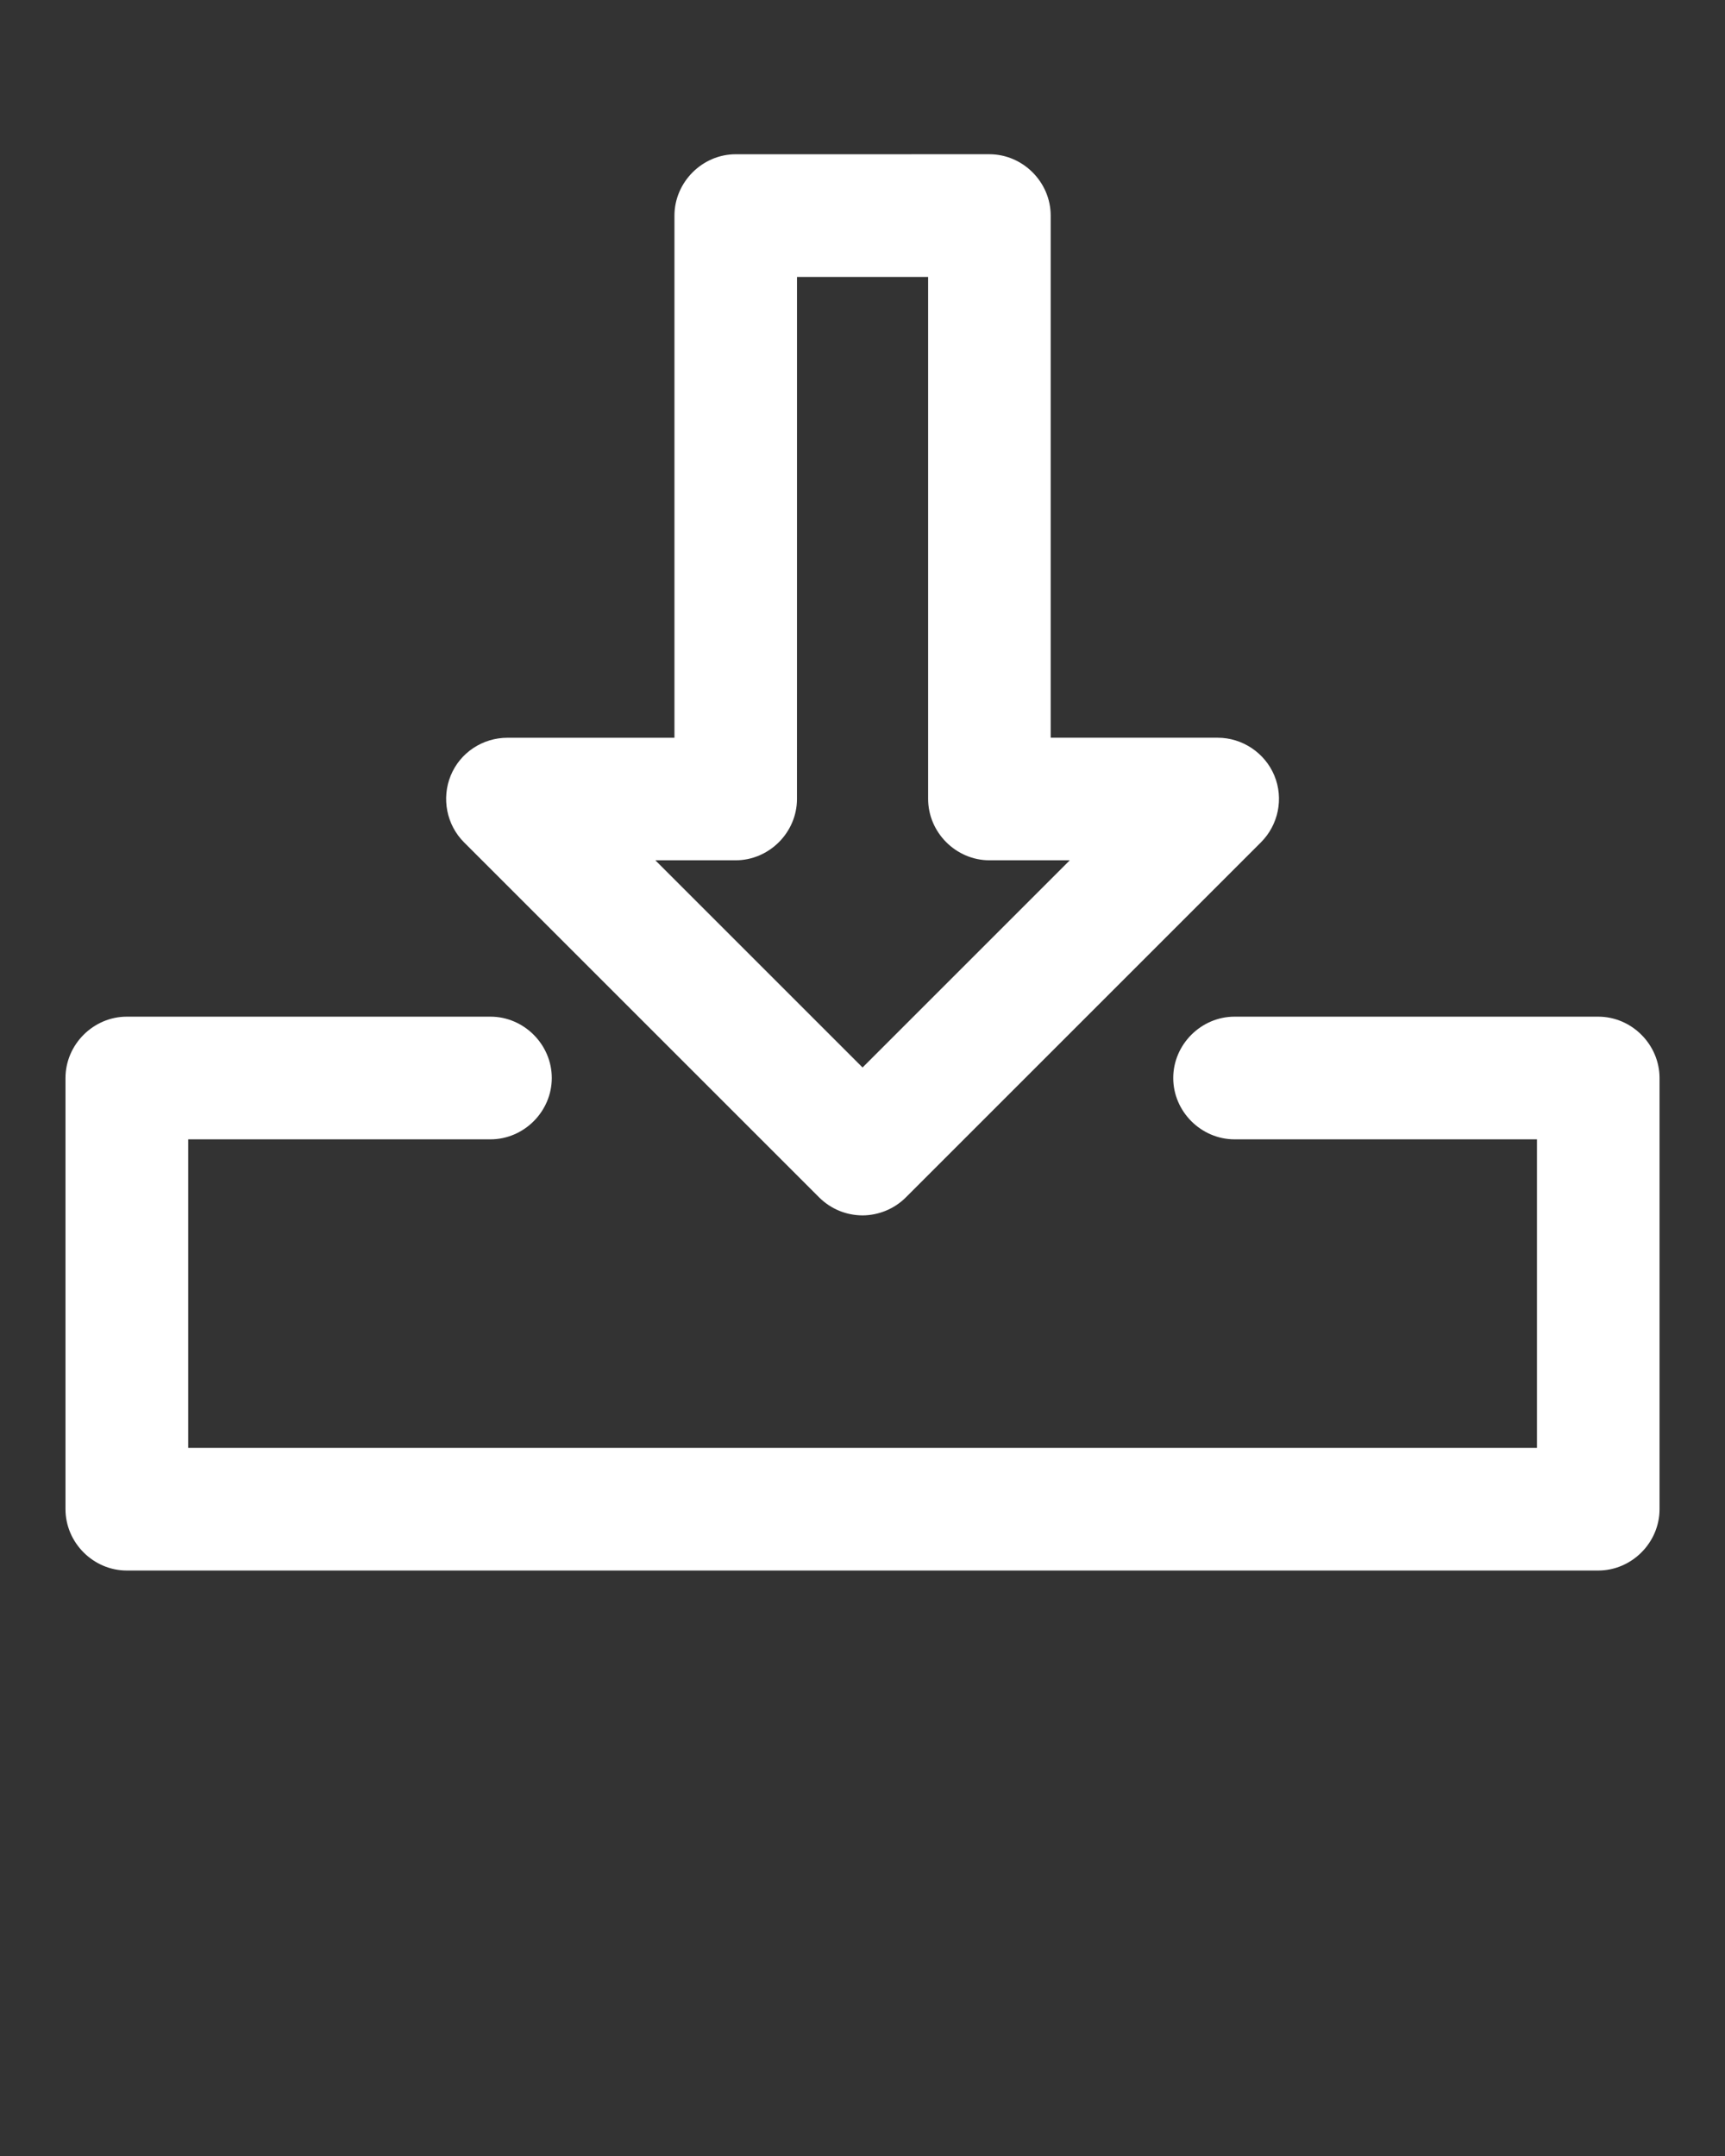 <svg xmlns="http://www.w3.org/2000/svg" version="1.1" viewBox="0 0 64 80" x="0px" y="0px"><rect x="0" y="0" width="64" height="80" fill="#333333" stroke="none"/><title>download</title><path d="M27.294 5.724c-1.243 0-2.271 1.042-2.271 2.276v19.375h-6.198c-0.91 0-1.752 0.544-2.104 1.406-0.343 0.839-0.156 1.823 0.495 2.474l13.182 13.182c0.442 0.435 1.013 0.658 1.599 0.661h0.011c0.576-0.003 1.166-0.233 1.599-0.667l13.177-13.177c0.642-0.642 0.852-1.622 0.495-2.479-0.352-0.844-1.191-1.401-2.099-1.401h-6.198v-19.375c0-1.243-1.033-2.276-2.276-2.276zM29.57 10.276h4.865v19.37c0 1.243 1.033 2.276 2.276 2.276h2.979l-7.688 7.688-7.688-7.688h2.979c1.243 0 2.276-1.033 2.276-2.276zM4.706 37.724c-1.243 0-2.276 1.033-2.276 2.276v16c0 1.243 1.033 2.276 2.276 2.276h54.589c1.243 0 2.276-1.033 2.276-2.276v-16c0-1.243-1.033-2.276-2.276-2.276h-13.49c-1.243 0-2.276 1.033-2.276 2.276s1.033 2.276 2.276 2.276h11.219v11.448h-50.042v-11.448h11.214c1.243 0 2.276-1.033 2.276-2.276s-1.033-2.276-2.276-2.276z" fill="#ffffff"/></svg>